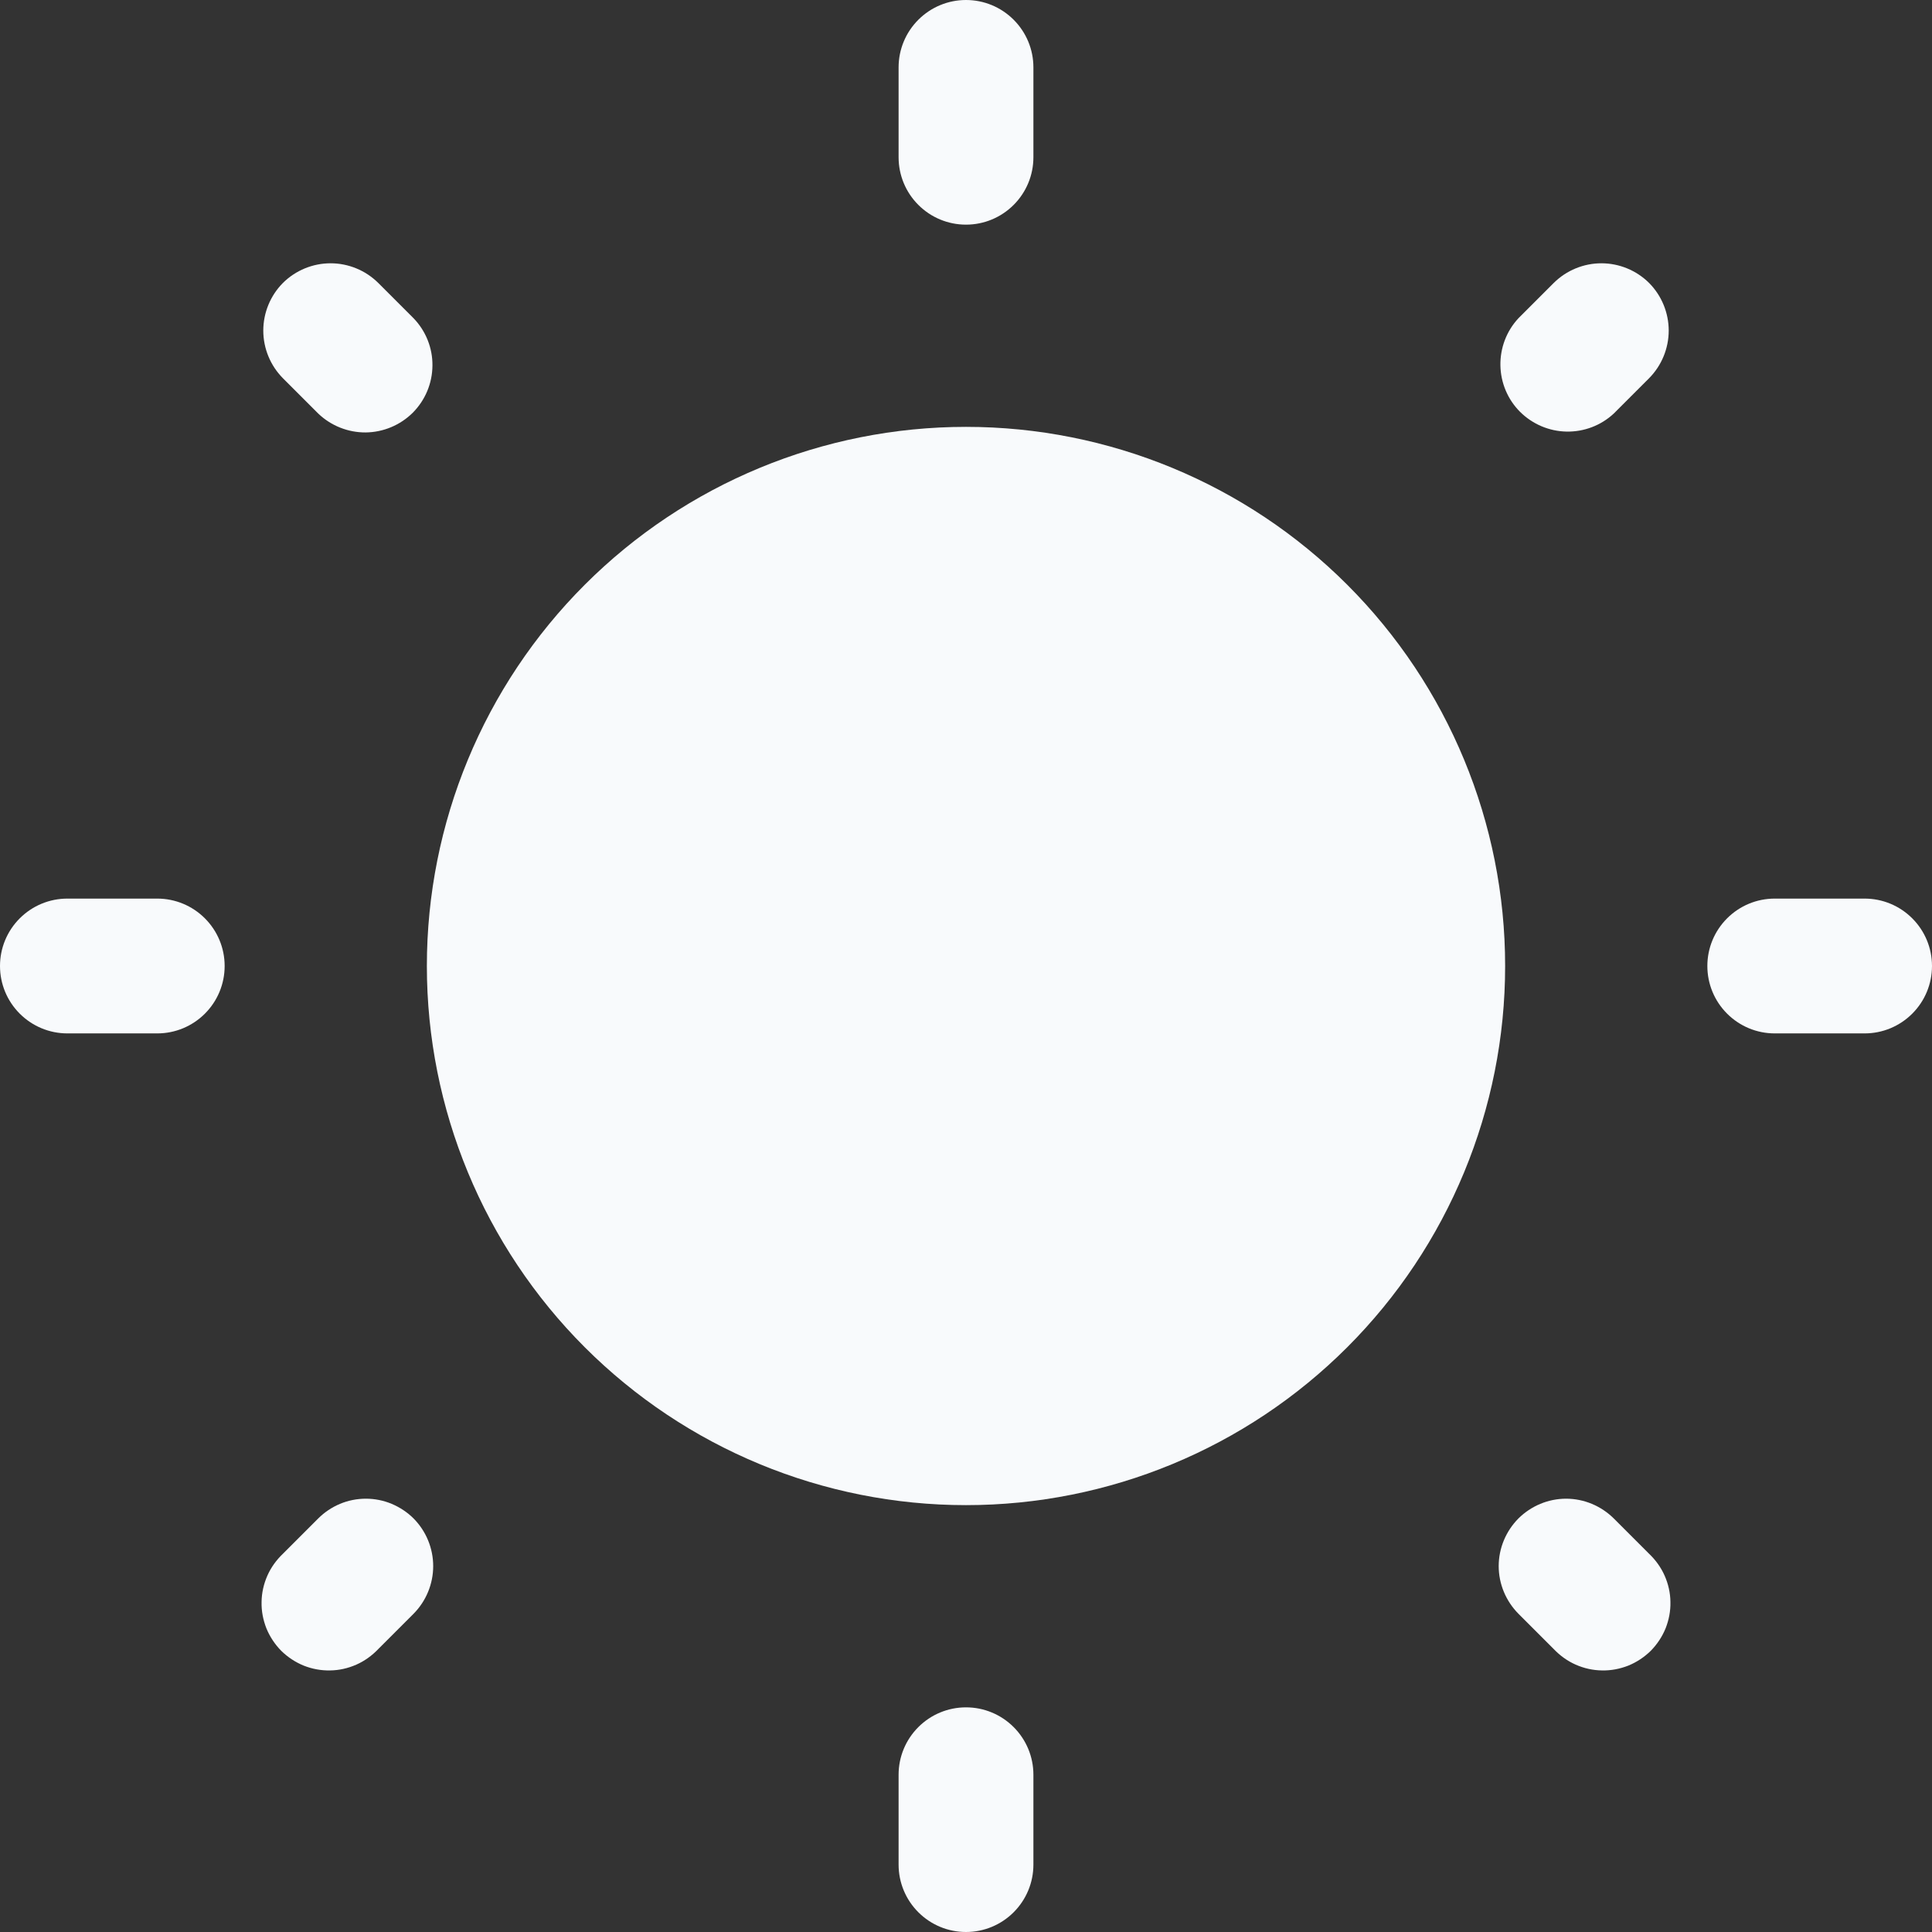 <svg width="18" height="18" viewBox="0 0 18 18" fill="none" xmlns="http://www.w3.org/2000/svg">
<rect x="0" y="0" width="18" height="18" fill="#333333" stroke="none"/>
<path d="M14.023 9C14.023 10.332 13.494 11.61 12.552 12.552C11.61 13.494 10.332 14.023 9 14.023C7.668 14.023 6.39 13.494 5.448 12.552C4.506 11.61 3.977 10.332 3.977 9C3.977 7.668 4.506 6.39 5.448 5.448C6.39 4.506 7.668 3.977 9 3.977C10.332 3.977 11.61 4.506 12.552 5.448C13.494 6.39 14.023 7.668 14.023 9Z" fill="#F8FAFC"/>
<path fill-rule="evenodd" clip-rule="evenodd" d="M9 0C9.167 0 9.326 0.066 9.444 0.184C9.562 0.302 9.628 0.461 9.628 0.628V1.465C9.628 1.632 9.562 1.791 9.444 1.909C9.326 2.027 9.167 2.093 9 2.093C8.833 2.093 8.674 2.027 8.556 1.909C8.438 1.791 8.372 1.632 8.372 1.465V0.628C8.372 0.461 8.438 0.302 8.556 0.184C8.674 0.066 8.833 0 9 0ZM2.636 2.636C2.754 2.519 2.914 2.453 3.08 2.453C3.246 2.453 3.406 2.519 3.524 2.636L3.853 2.965C3.967 3.083 4.031 3.242 4.029 3.406C4.028 3.571 3.962 3.728 3.846 3.845C3.729 3.961 3.572 4.027 3.407 4.029C3.243 4.03 3.084 3.967 2.965 3.853L2.636 3.524C2.519 3.406 2.453 3.246 2.453 3.08C2.453 2.914 2.519 2.754 2.636 2.636ZM15.364 2.636C15.481 2.754 15.547 2.914 15.547 3.08C15.547 3.246 15.481 3.406 15.364 3.524L15.035 3.853C14.916 3.964 14.758 4.024 14.595 4.021C14.433 4.018 14.278 3.952 14.162 3.837C14.047 3.722 13.982 3.567 13.979 3.405C13.976 3.242 14.036 3.084 14.147 2.965L14.476 2.636C14.594 2.519 14.754 2.453 14.92 2.453C15.086 2.453 15.246 2.519 15.364 2.636ZM0 9C0 8.833 0.066 8.674 0.184 8.556C0.302 8.438 0.461 8.372 0.628 8.372H1.465C1.632 8.372 1.791 8.438 1.909 8.556C2.027 8.674 2.093 8.833 2.093 9C2.093 9.167 2.027 9.326 1.909 9.444C1.791 9.562 1.632 9.628 1.465 9.628H0.628C0.461 9.628 0.302 9.562 0.184 9.444C0.066 9.326 0 9.167 0 9ZM15.907 9C15.907 8.833 15.973 8.674 16.091 8.556C16.209 8.438 16.368 8.372 16.535 8.372H17.372C17.539 8.372 17.698 8.438 17.816 8.556C17.934 8.674 18 8.833 18 9C18 9.167 17.934 9.326 17.816 9.444C17.698 9.562 17.539 9.628 17.372 9.628H16.535C16.368 9.628 16.209 9.562 16.091 9.444C15.973 9.326 15.907 9.167 15.907 9ZM14.147 14.147C14.265 14.03 14.425 13.963 14.591 13.963C14.757 13.963 14.917 14.03 15.035 14.147L15.364 14.476C15.425 14.534 15.475 14.603 15.509 14.68C15.543 14.757 15.562 14.84 15.563 14.925C15.565 15.009 15.549 15.092 15.518 15.171C15.486 15.249 15.439 15.32 15.38 15.38C15.32 15.439 15.249 15.486 15.171 15.518C15.092 15.549 15.009 15.565 14.925 15.563C14.84 15.562 14.757 15.543 14.68 15.509C14.603 15.475 14.534 15.425 14.476 15.364L14.147 15.035C14.03 14.917 13.963 14.757 13.963 14.591C13.963 14.425 14.03 14.265 14.147 14.147ZM3.853 14.147C3.97 14.265 4.036 14.425 4.036 14.591C4.036 14.757 3.97 14.917 3.853 15.035L3.524 15.364C3.466 15.425 3.397 15.475 3.32 15.509C3.243 15.543 3.16 15.562 3.076 15.563C2.991 15.565 2.907 15.549 2.829 15.518C2.751 15.486 2.68 15.439 2.62 15.38C2.561 15.32 2.514 15.249 2.482 15.171C2.451 15.092 2.435 15.009 2.437 14.925C2.438 14.84 2.457 14.757 2.491 14.68C2.525 14.603 2.575 14.534 2.636 14.476L2.965 14.147C3.023 14.089 3.092 14.043 3.168 14.011C3.245 13.979 3.326 13.963 3.409 13.963C3.491 13.963 3.573 13.979 3.649 14.011C3.725 14.043 3.795 14.089 3.853 14.147ZM9 15.907C9.167 15.907 9.326 15.973 9.444 16.091C9.562 16.209 9.628 16.368 9.628 16.535V17.372C9.628 17.539 9.562 17.698 9.444 17.816C9.326 17.934 9.167 18 9 18C8.833 18 8.674 17.934 8.556 17.816C8.438 17.698 8.372 17.539 8.372 17.372V16.535C8.372 16.368 8.438 16.209 8.556 16.091C8.674 15.973 8.833 15.907 9 15.907Z" fill="#F8FAFC"/>
</svg>
